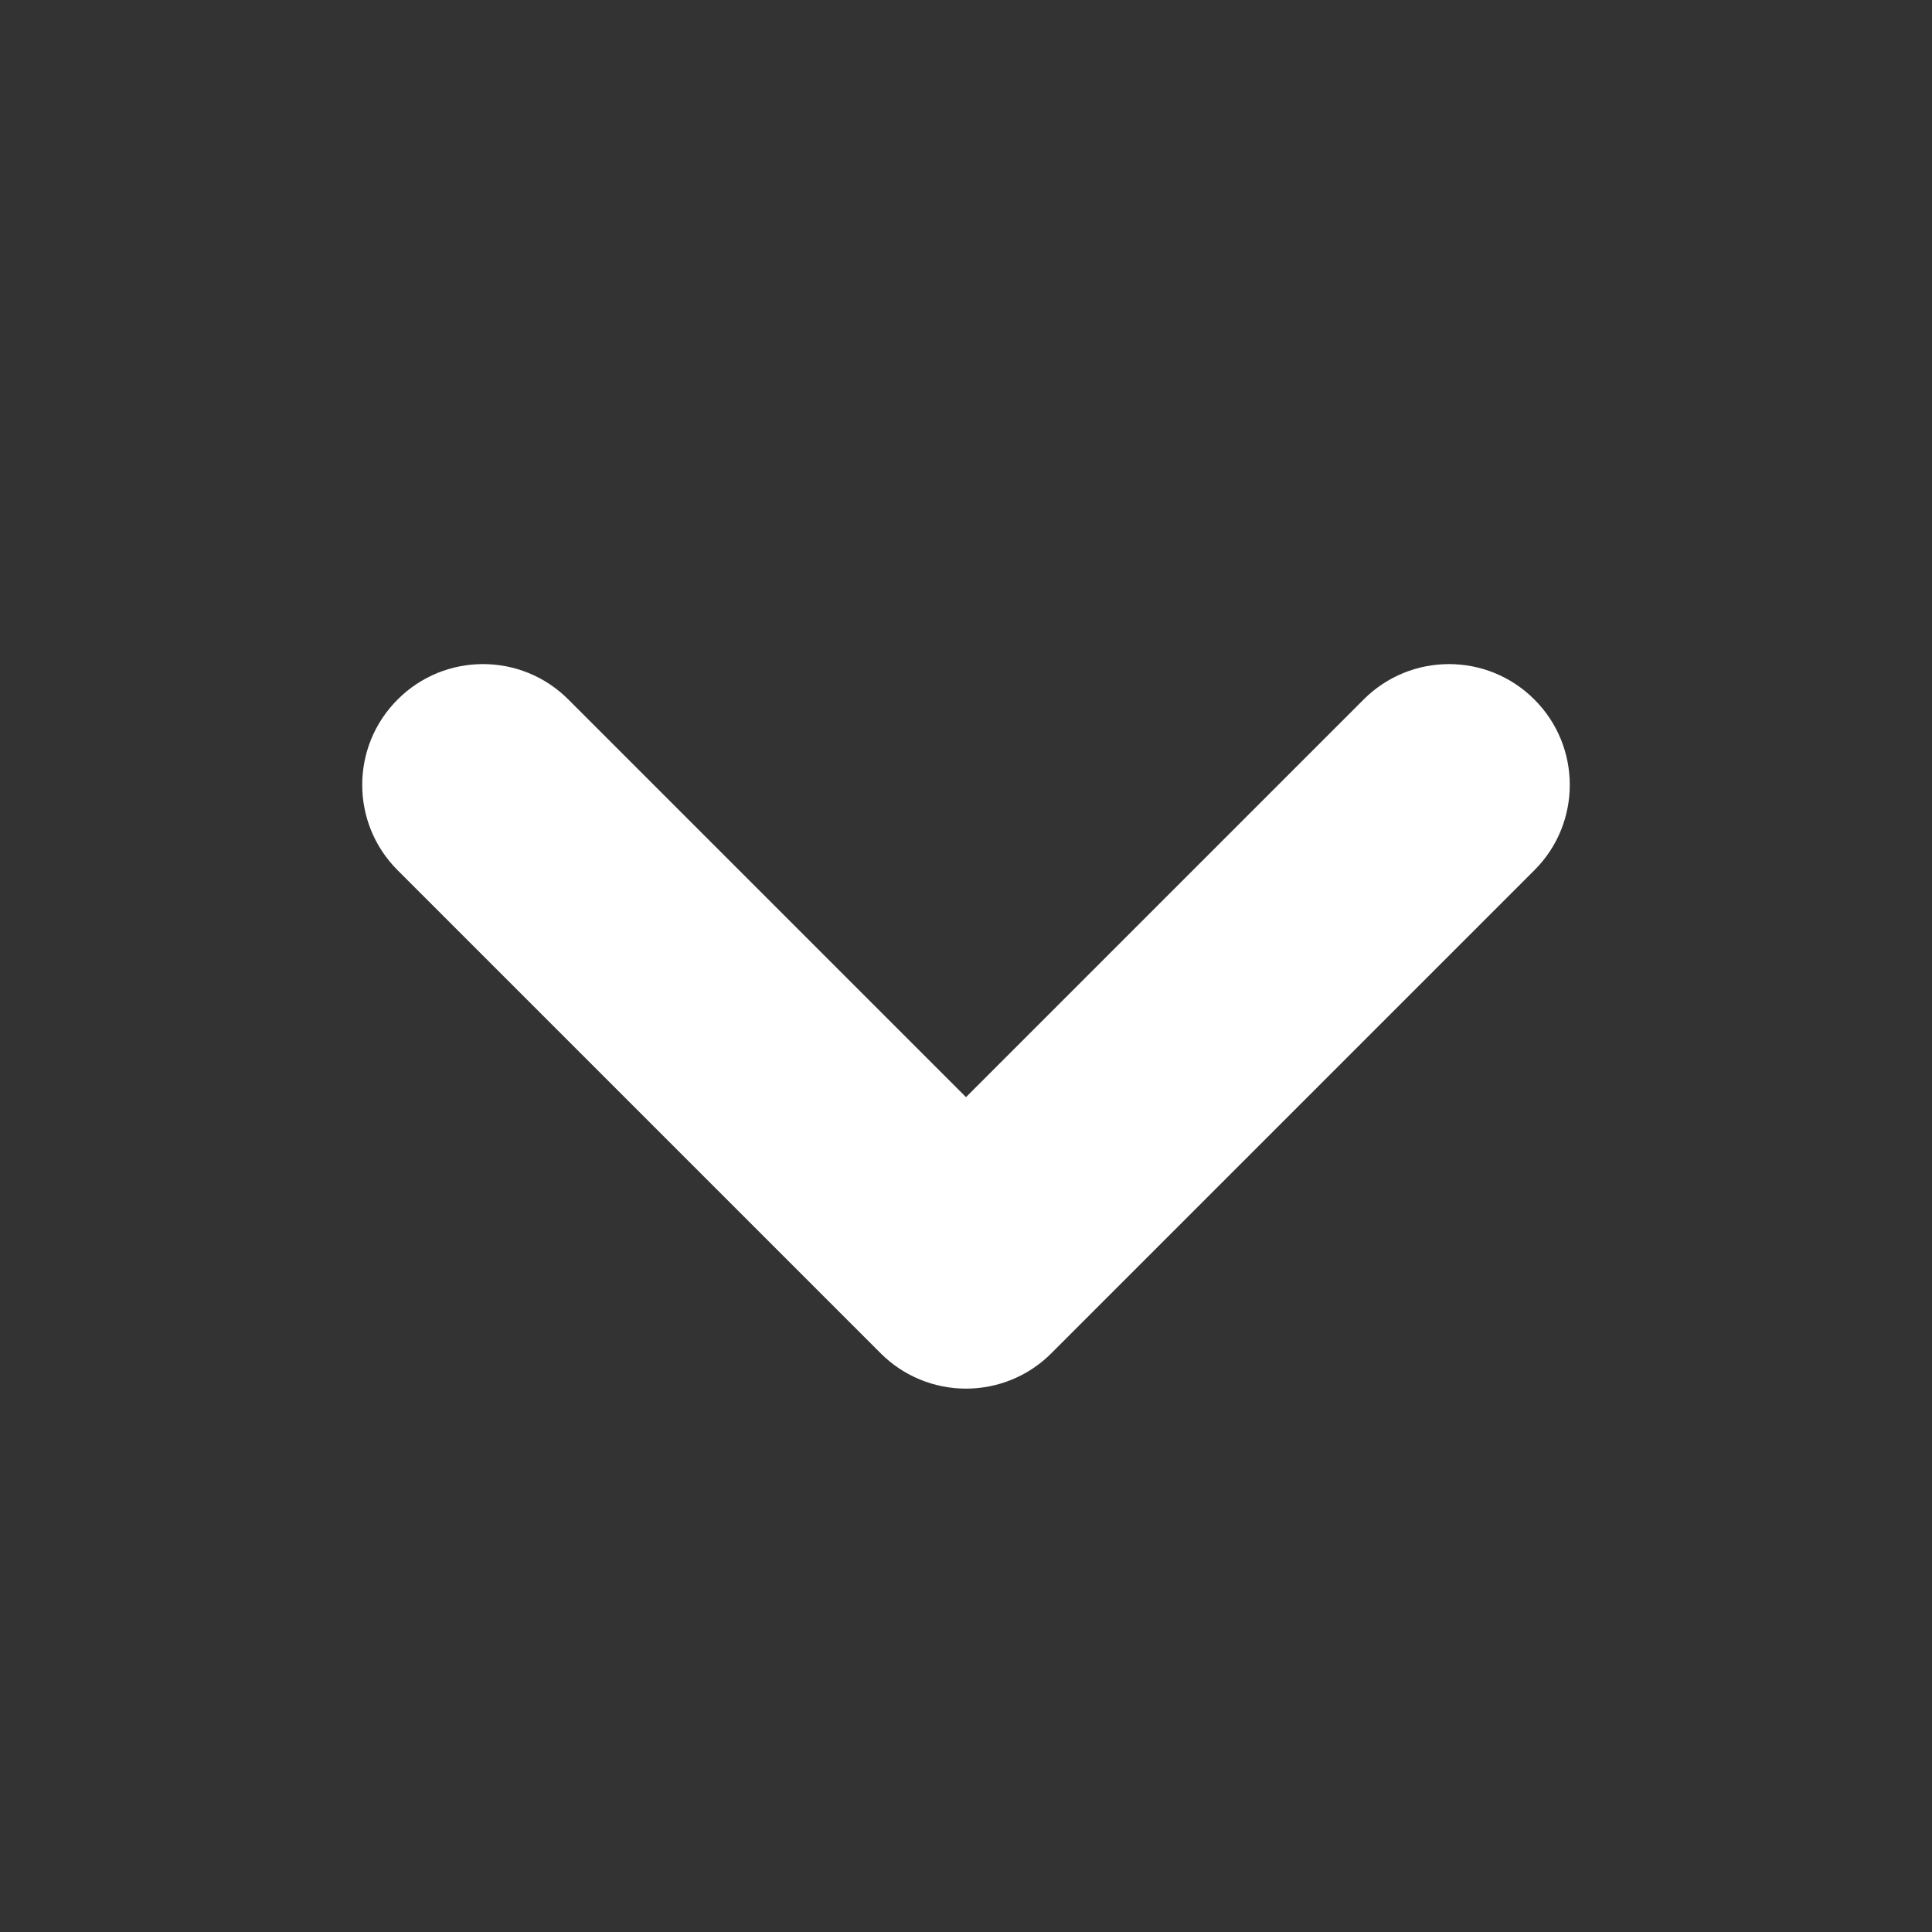 <svg width="16" height="16" viewBox="0 0 16 16" fill="none" xmlns="http://www.w3.org/2000/svg">
<rect x="0" y="0" width="16" height="16" fill="#333333" stroke="none"/>
<path fill-rule="evenodd" clip-rule="evenodd" d="M3.293 5.793C3.683 5.402 4.317 5.402 4.707 5.793L8 9.086L11.293 5.793C11.683 5.402 12.317 5.402 12.707 5.793C13.098 6.183 13.098 6.817 12.707 7.207L8.707 11.207C8.52 11.395 8.265 11.5 8 11.5C7.735 11.5 7.48 11.395 7.293 11.207L3.293 7.207C2.902 6.817 2.902 6.183 3.293 5.793Z" fill="white"/>
</svg>

